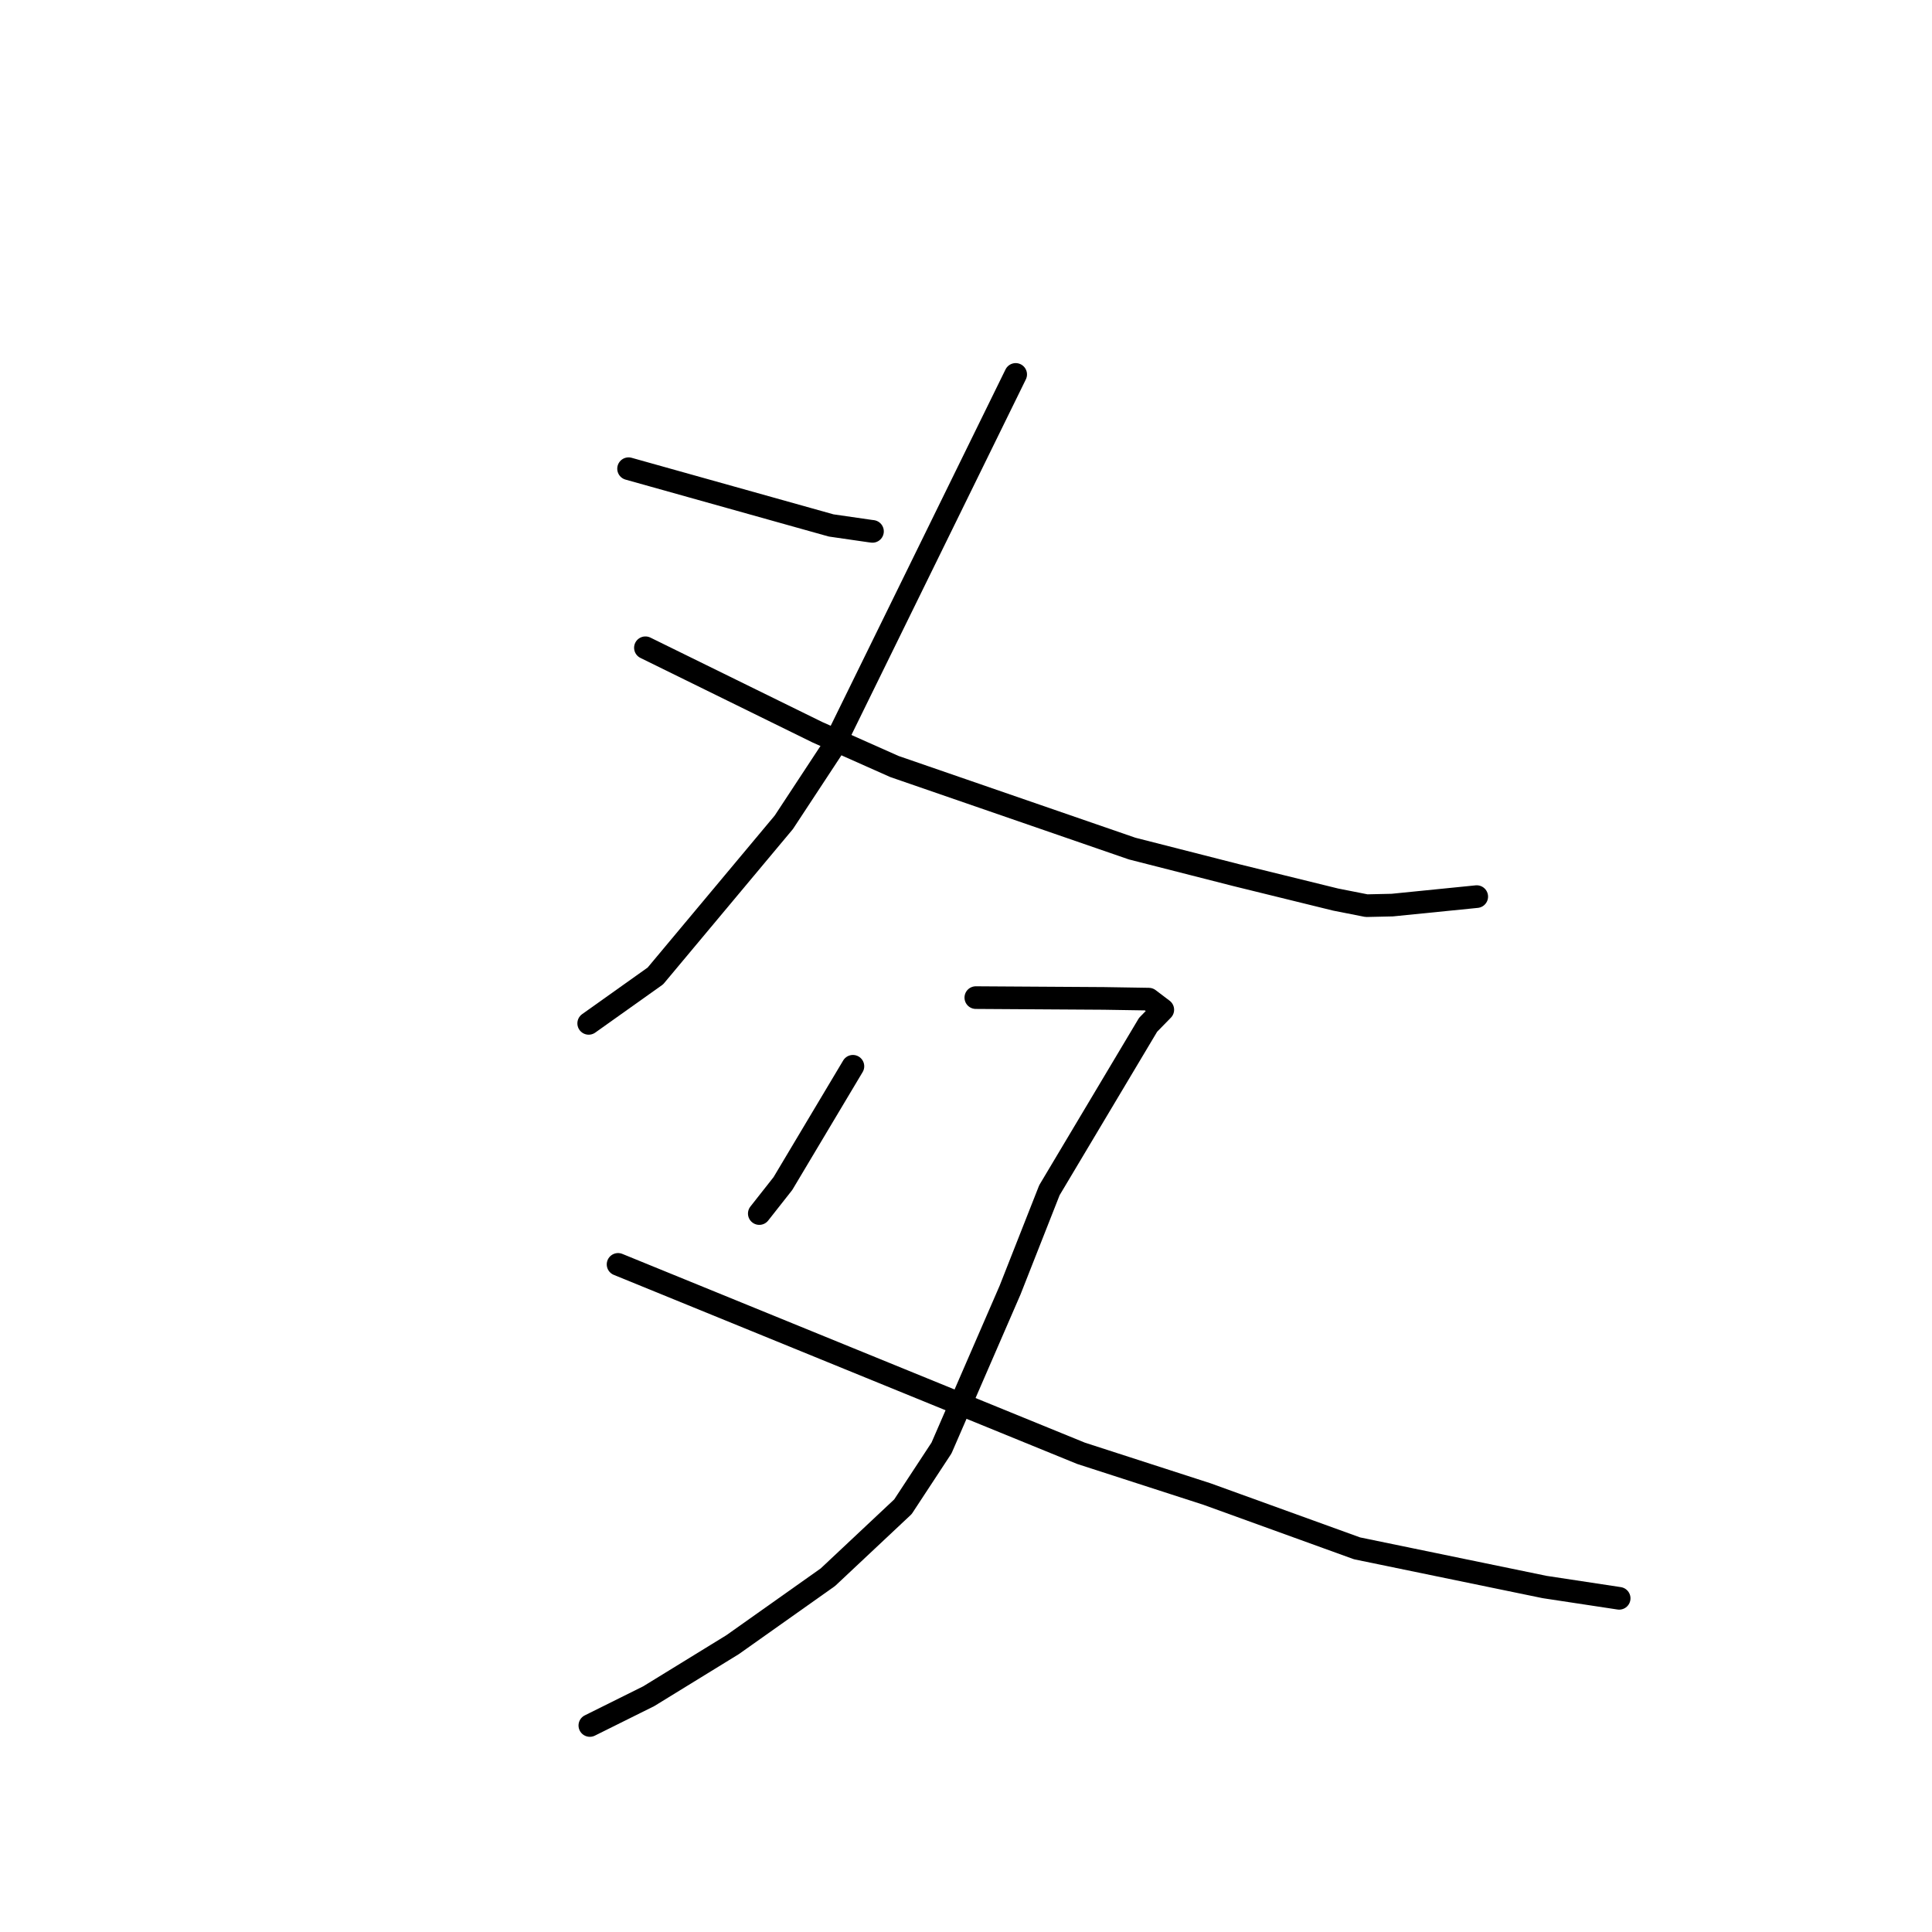 <?xml version="1.0" standalone="no"?>
    <svg width="256" height="256" xmlns="http://www.w3.org/2000/svg" version="1.1">
    <polyline stroke="black" stroke-width="3" stroke-linecap="round" fill="transparent" stroke-linejoin="round" points="83.289 62.105 96.708 65.864 110.128 69.623 115.311 70.373 115.609 70.41 " />
        <polyline stroke="black" stroke-width="3" stroke-linecap="round" fill="transparent" stroke-linejoin="round" points="134.583 49.613 122.387 74.474 110.191 99.334 103.865 108.954 86.844 129.317 78.808 135.031 78.005 135.602 " />
        <polyline stroke="black" stroke-width="3" stroke-linecap="round" fill="transparent" stroke-linejoin="round" points="85.521 85.831 96.922 91.432 108.323 97.032 118.513 101.566 150.017 112.442 163.812 115.961 176.987 119.199 181.076 120.006 184.482 119.93 194.658 118.909 195.676 118.806 " />
        <polyline stroke="black" stroke-width="3" stroke-linecap="round" fill="transparent" stroke-linejoin="round" points="113.015 141.287 108.376 149.058 103.738 156.83 100.938 160.386 100.61 160.802 " />
        <polyline stroke="black" stroke-width="3" stroke-linecap="round" fill="transparent" stroke-linejoin="round" points="129.301 132.189 137.787 132.242 146.273 132.295 152.22 132.39 154.076 133.797 152.127 135.793 139.053 157.708 133.837 170.95 124.755 191.867 119.645 199.651 109.7 208.988 97.073 217.928 85.965 224.755 78.867 228.284 78.157 228.637 " />
        <polyline stroke="black" stroke-width="3" stroke-linecap="round" fill="transparent" stroke-linejoin="round" points="81.897 167.538 112.57 180.055 143.243 192.571 159.937 197.97 179.815 205.163 204.672 210.288 214.452 211.771 214.541 211.785 214.548 211.786 " />
        </svg>